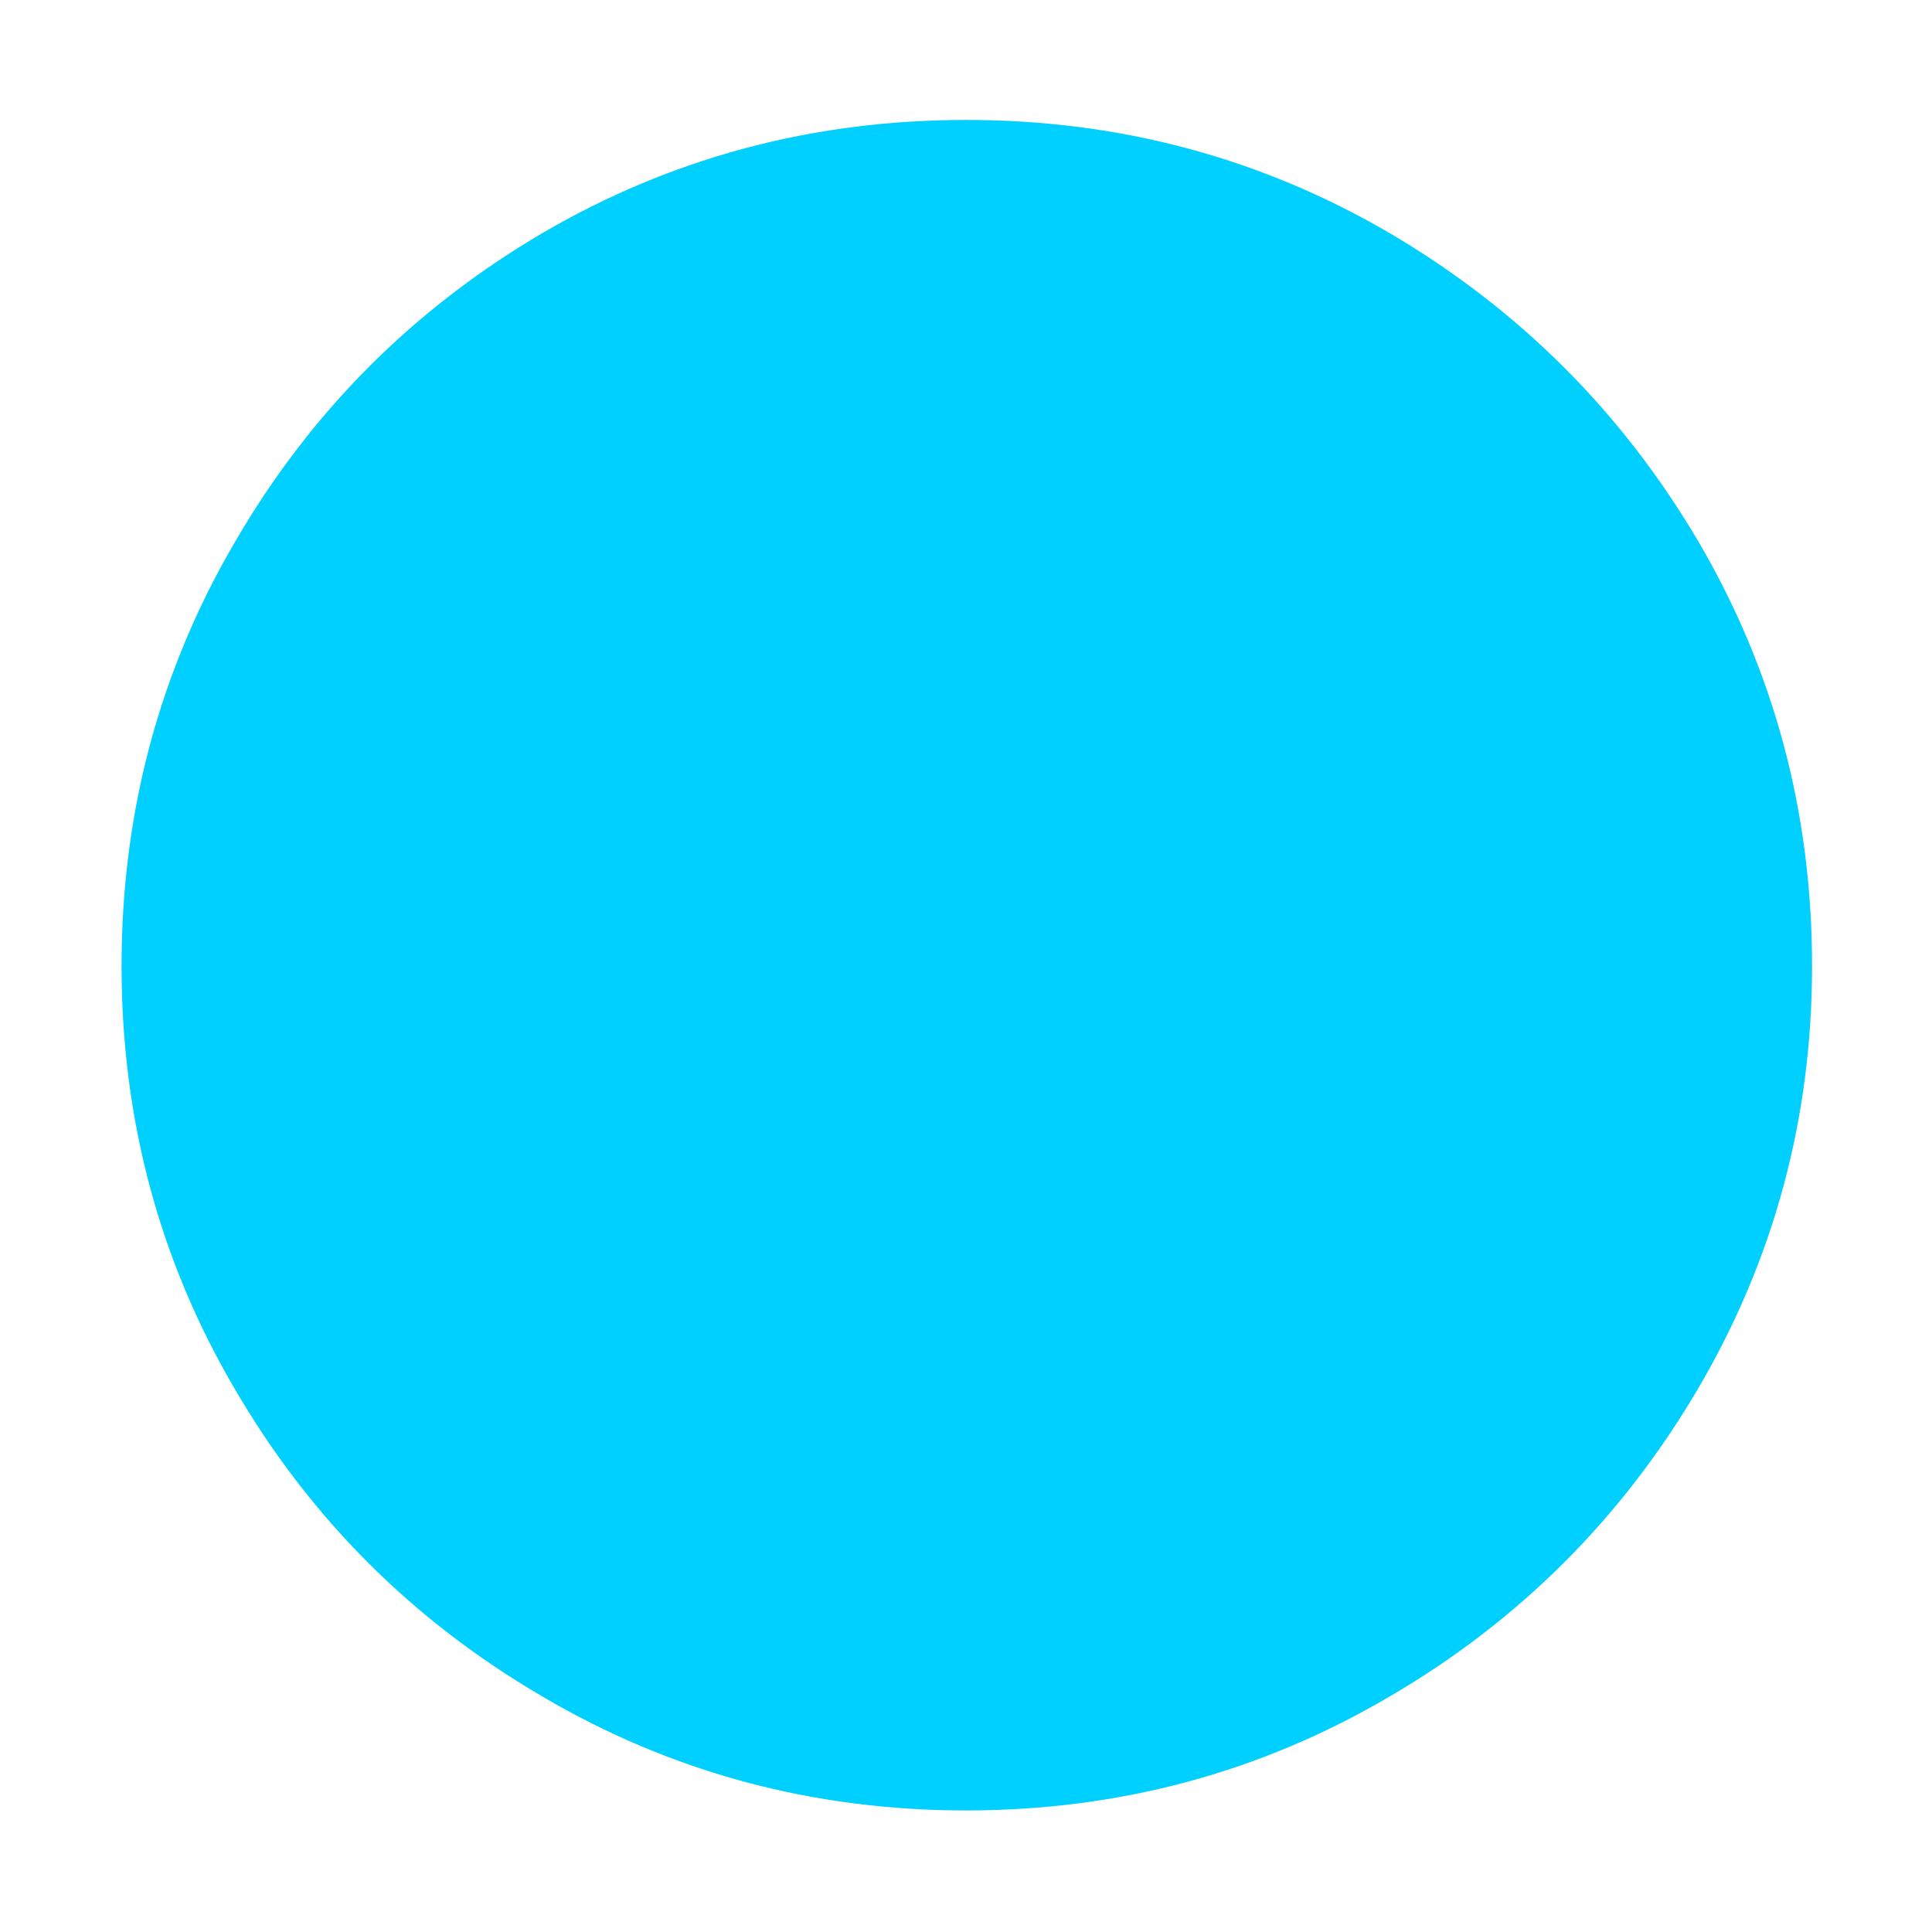 <?xml version="1.0" standalone="no"?>
<svg xmlns="http://www.w3.org/2000/svg" width="24" height="24"><rect width="24" height="24" opacity="0"></rect><g mask="url(#hms_mask_0)"><path d="M1.51 12Q1.51 14.86 2.92 17.26Q4.32 19.66 6.73 21.07Q9.14 22.49 12 22.49Q14.86 22.49 17.27 21.07Q19.68 19.66 21.1 17.24Q22.51 14.83 22.51 12Q22.51 9.14 21.1 6.73Q19.68 4.32 17.27 2.9Q14.86 1.49 12 1.49Q9.14 1.49 6.73 2.9Q4.32 4.32 2.92 6.73Q1.51 9.14 1.51 12Z" fill="rgba(0,208,255,1)"></path></g><defs><mask id="hms_mask_0"><rect width="24" height="24" fill="#ffffff"></rect><g><path d="M5.52 17.9Q5.9 16.73 6.83 15.82Q7.75 14.9 8.96 14.4Q10.18 13.9 11.4 13.9L12.6 13.9Q13.82 13.9 15.04 14.4Q16.25 14.9 17.16 15.82Q18.07 16.73 18.46 17.9Q17.18 19.3 15.53 20.03Q13.87 20.76 12 20.76Q10.08 20.76 8.42 20.02Q6.77 19.27 5.52 17.9ZM9.65 6.48Q10.63 5.5 11.99 5.51Q13.34 5.52 14.33 6.5Q15.31 7.49 15.32 8.84Q15.34 10.2 14.35 11.18Q13.37 12.17 12.01 12.16Q10.66 12.14 9.67 11.16Q8.69 10.18 8.68 8.82Q8.66 7.46 9.65 6.48Z" fill="#000000"></path></g></mask></defs></svg>
